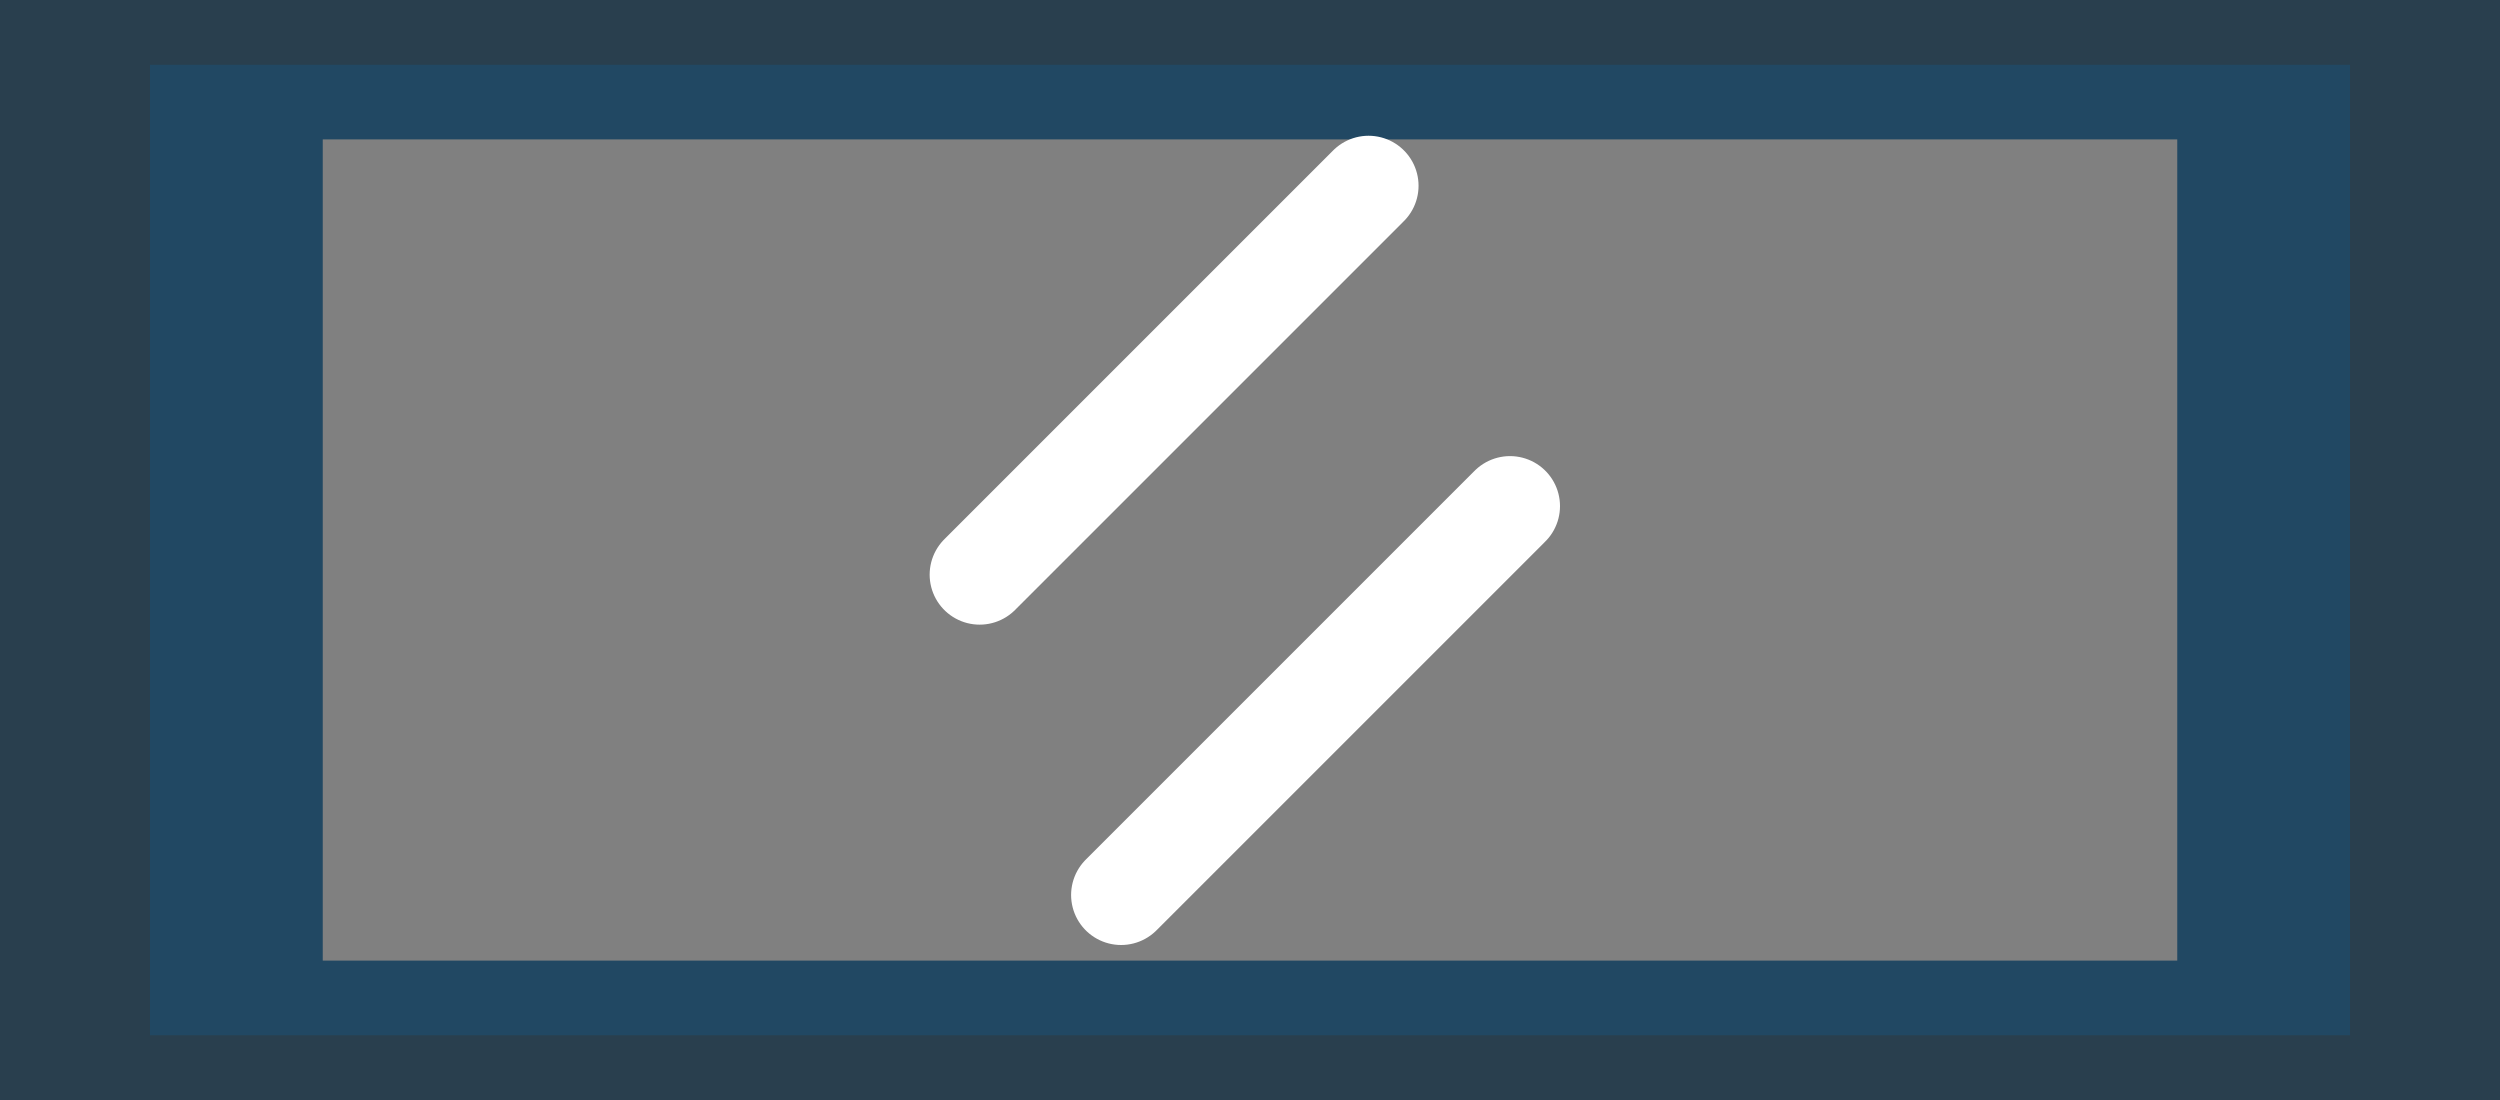 <svg xmlns="http://www.w3.org/2000/svg" width="50" height="22" viewBox="0 0 50 22"><rect x="0" y="0" width="50" height="22" fill="#333333" stroke="none"/><defs><style>.a{fill:#0071bc;opacity:0.2;}.b{fill:gray;}.c{fill:none;stroke:#fff;stroke-linecap:round;stroke-miterlimit:10;stroke-width:2px;}</style></defs><g transform="translate(-4876.703 -2505.867)"><g transform="translate(4876.703 2505.867)"><rect class="a" width="50" height="22"/><rect class="a" width="44" height="19.409" transform="translate(3 1.296)"/></g><g transform="translate(4883.158 2508.655)"><rect class="b" width="37.09" height="16.424"/><g transform="translate(13.138 0.927)"><line class="c" x1="7.778" y2="7.778"/><line class="c" y1="7.778" x2="7.778" transform="translate(2.829 6.407)"/></g></g></g></svg>